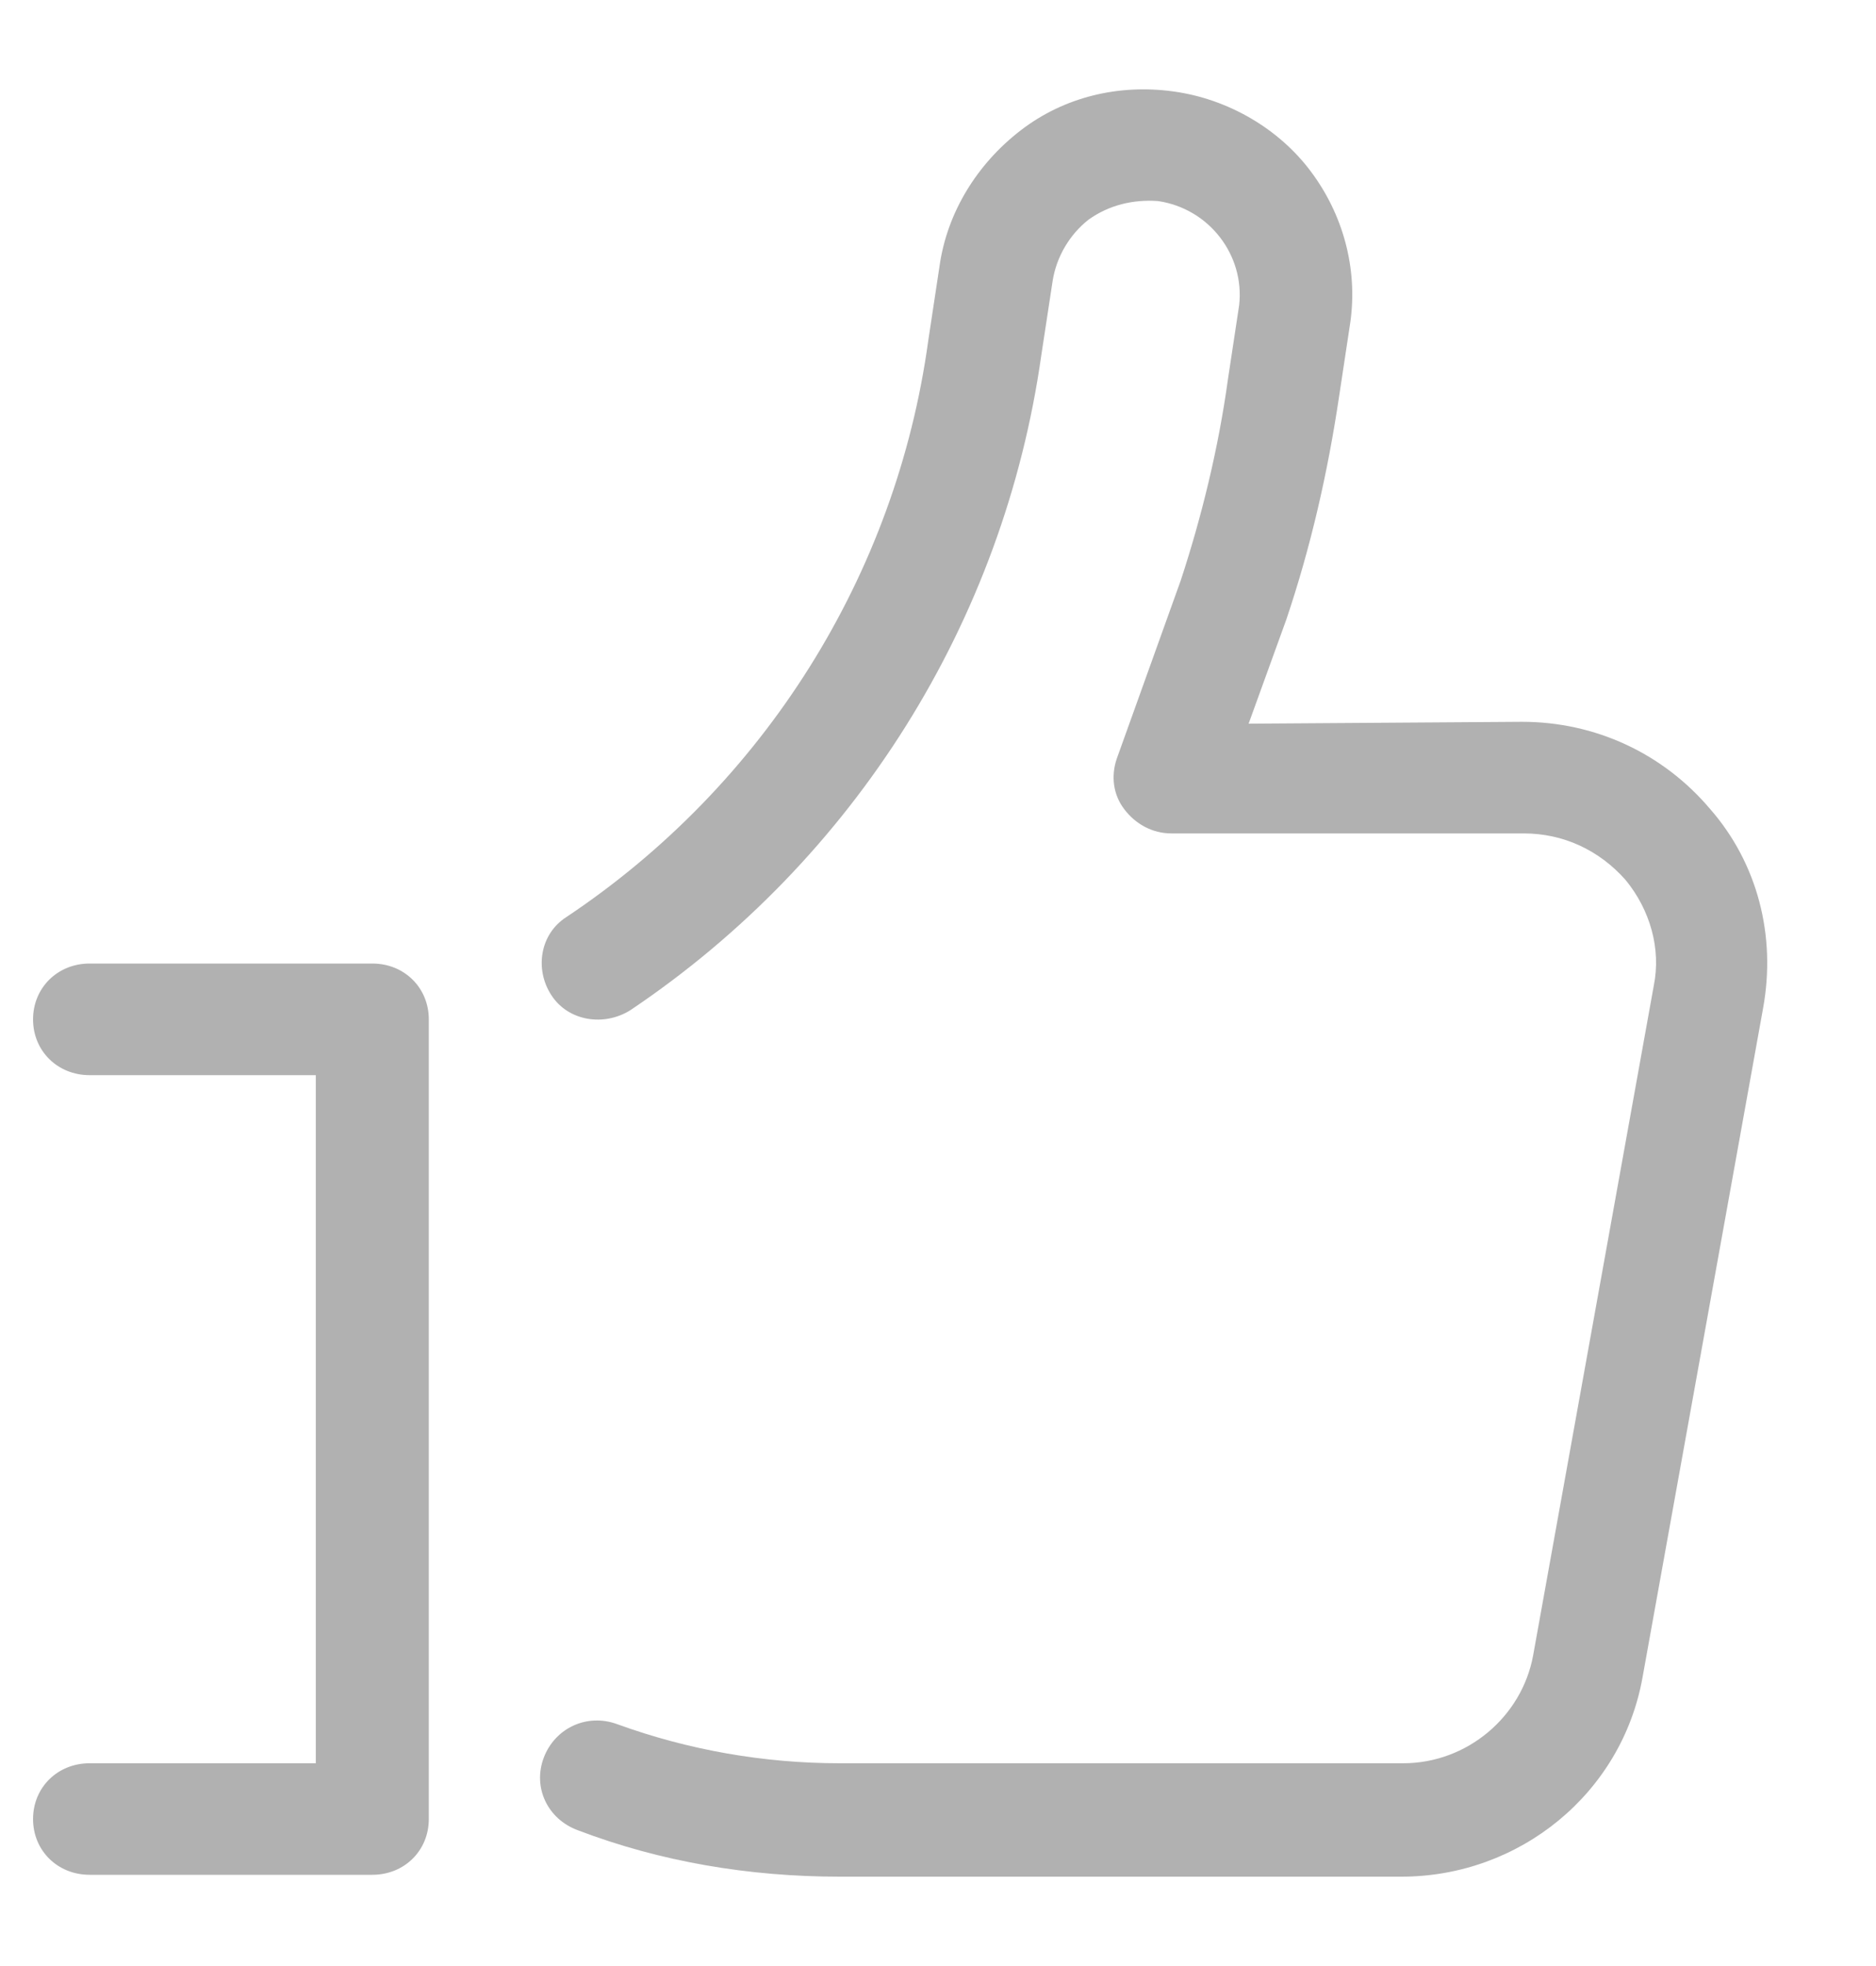 <svg width="21" height="22" viewBox="0 0 21 22" fill="none" xmlns="http://www.w3.org/2000/svg">
<path d="M1.003 19.731C0.645 19.731 0.37 20.001 0.37 20.355C0.37 20.709 0.645 20.979 1.003 20.979H4.168C4.526 20.979 4.8 20.709 4.8 20.355V11.407C4.8 11.053 4.526 10.782 4.168 10.782H1.003C0.645 10.782 0.37 11.053 0.37 11.407C0.37 11.761 0.645 12.031 1.003 12.031H3.535V19.731H1.003ZM19.145 9.055C18.618 8.431 17.859 8.077 17.036 8.077L13.977 8.098L14.399 6.933C14.673 6.121 14.863 5.289 14.99 4.435L15.116 3.603C15.2 3 15.032 2.396 14.673 1.918C14.315 1.439 13.745 1.106 13.133 1.023C12.521 0.939 11.91 1.085 11.424 1.46C10.939 1.834 10.602 2.375 10.517 2.979L10.391 3.811C10.032 6.433 8.555 8.785 6.34 10.262C6.045 10.45 5.982 10.845 6.172 11.136C6.361 11.428 6.762 11.49 7.058 11.303C9.568 9.617 11.235 6.953 11.656 3.978L11.783 3.145C11.825 2.875 11.973 2.625 12.184 2.459C12.416 2.292 12.69 2.23 12.964 2.25C13.534 2.334 13.935 2.854 13.871 3.416L13.745 4.248C13.639 5.018 13.45 5.788 13.217 6.496L12.5 8.493C12.437 8.681 12.458 8.889 12.585 9.055C12.711 9.222 12.901 9.326 13.112 9.326H17.057C17.5 9.326 17.901 9.513 18.196 9.846C18.47 10.179 18.597 10.616 18.512 11.032L17.162 18.524C17.036 19.21 16.424 19.731 15.707 19.731H9.399C8.555 19.731 7.712 19.585 6.91 19.294C6.572 19.169 6.214 19.335 6.087 19.668C5.961 20.001 6.129 20.355 6.467 20.48C7.395 20.834 8.387 21 9.399 21H15.686C17.015 21 18.154 20.064 18.386 18.773L19.736 11.282C19.884 10.47 19.673 9.659 19.145 9.055Z" fill="#B1B1B1"/>
</svg>
